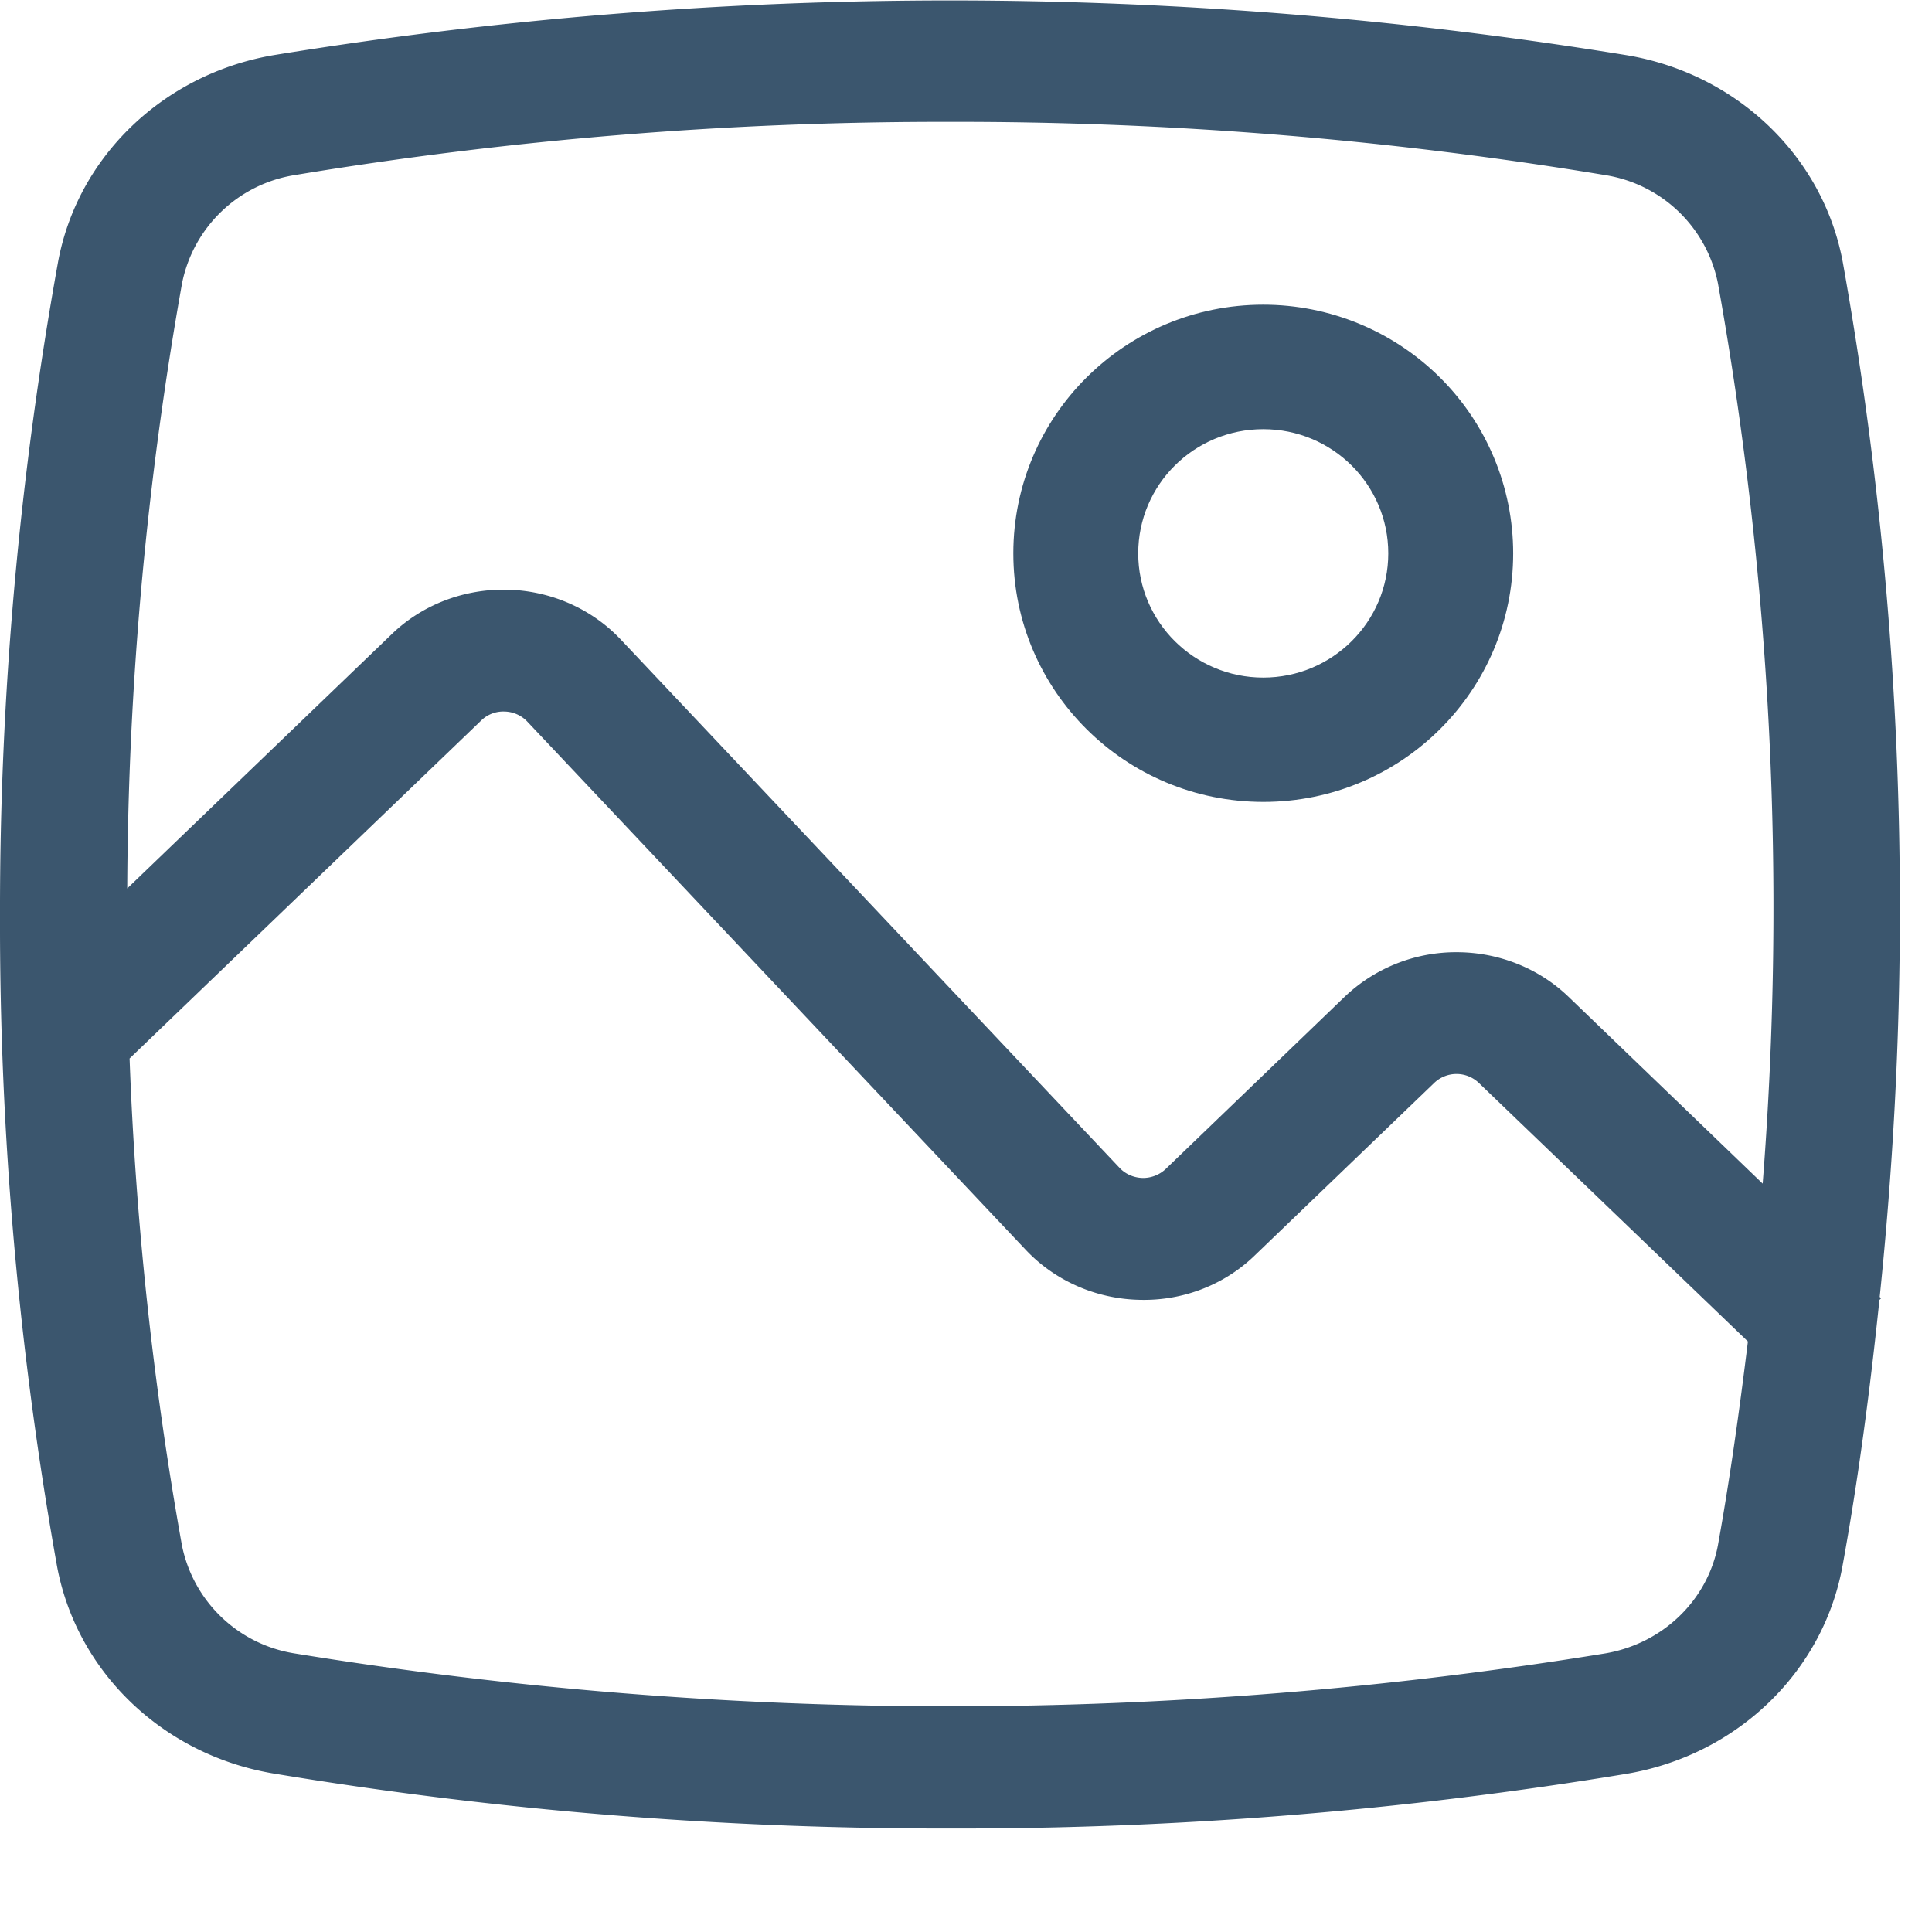 <svg width="14" height="14" fill="none" xmlns="http://www.w3.org/2000/svg"><path fill-rule="evenodd" clip-rule="evenodd" d="M13.767 6.625a26.478 26.478 0 00-.413-4.723c-.141-.766-.764-1.365-1.56-1.501A30.512 30.512 0 001.98.4C1.184.537.56 1.136.42 1.902.139 3.462-.002 5.042 0 6.625a26.473 26.473 0 00.413 4.723c.142.766.765 1.365 1.56 1.502 1.622.27 3.265.403 4.91.4a29.63 29.63 0 004.908-.397c.796-.136 1.419-.736 1.56-1.502.115-.63.2-1.277.268-1.931l.012-.012-.01-.01c.094-.91.146-1.835.146-2.773zm-1.318 4.571c-.075.4-.4.714-.816.785a29.595 29.595 0 01-9.5 0 .991.991 0 01-.815-.785A25.214 25.214 0 01.939 7.67l2.549-2.45a.228.228 0 01.167-.064.233.233 0 01.165.072l3.614 3.83c.212.224.509.354.822.361.314.009.617-.108.838-.323l1.298-1.248a.234.234 0 01.325 0l1.949 1.873c-.061.498-.13.992-.217 1.475zm-1.083-3.973l1.407 1.354a25.627 25.627 0 00-.324-6.523.991.991 0 00-.816-.785 28.696 28.696 0 00-4.75-.386 28.695 28.695 0 00-4.749.386.991.991 0 00-.815.785 25.544 25.544 0 00-.397 4.384l1.916-1.842c.221-.214.524-.33.838-.323.313.007.61.137.821.36l3.617 3.831c.043.045.102.07.165.072a.24.24 0 00.167-.064l1.298-1.249a1.17 1.17 0 01.811-.323c.304 0 .596.116.811.323z" fill="#3B566E"/><path fill-rule="evenodd" clip-rule="evenodd" d="M7.343 4.01c0-.995.81-1.802 1.811-1.802.48 0 .941.19 1.281.528.34.338.53.796.53 1.274 0 .995-.81 1.801-1.81 1.801-1.001 0-1.812-.806-1.812-1.801zm.905 0c0 .497.406.9.906.9s.906-.403.906-.9c0-.498-.406-.9-.906-.9s-.906.402-.906.9z" fill="#3B566E"/></svg>